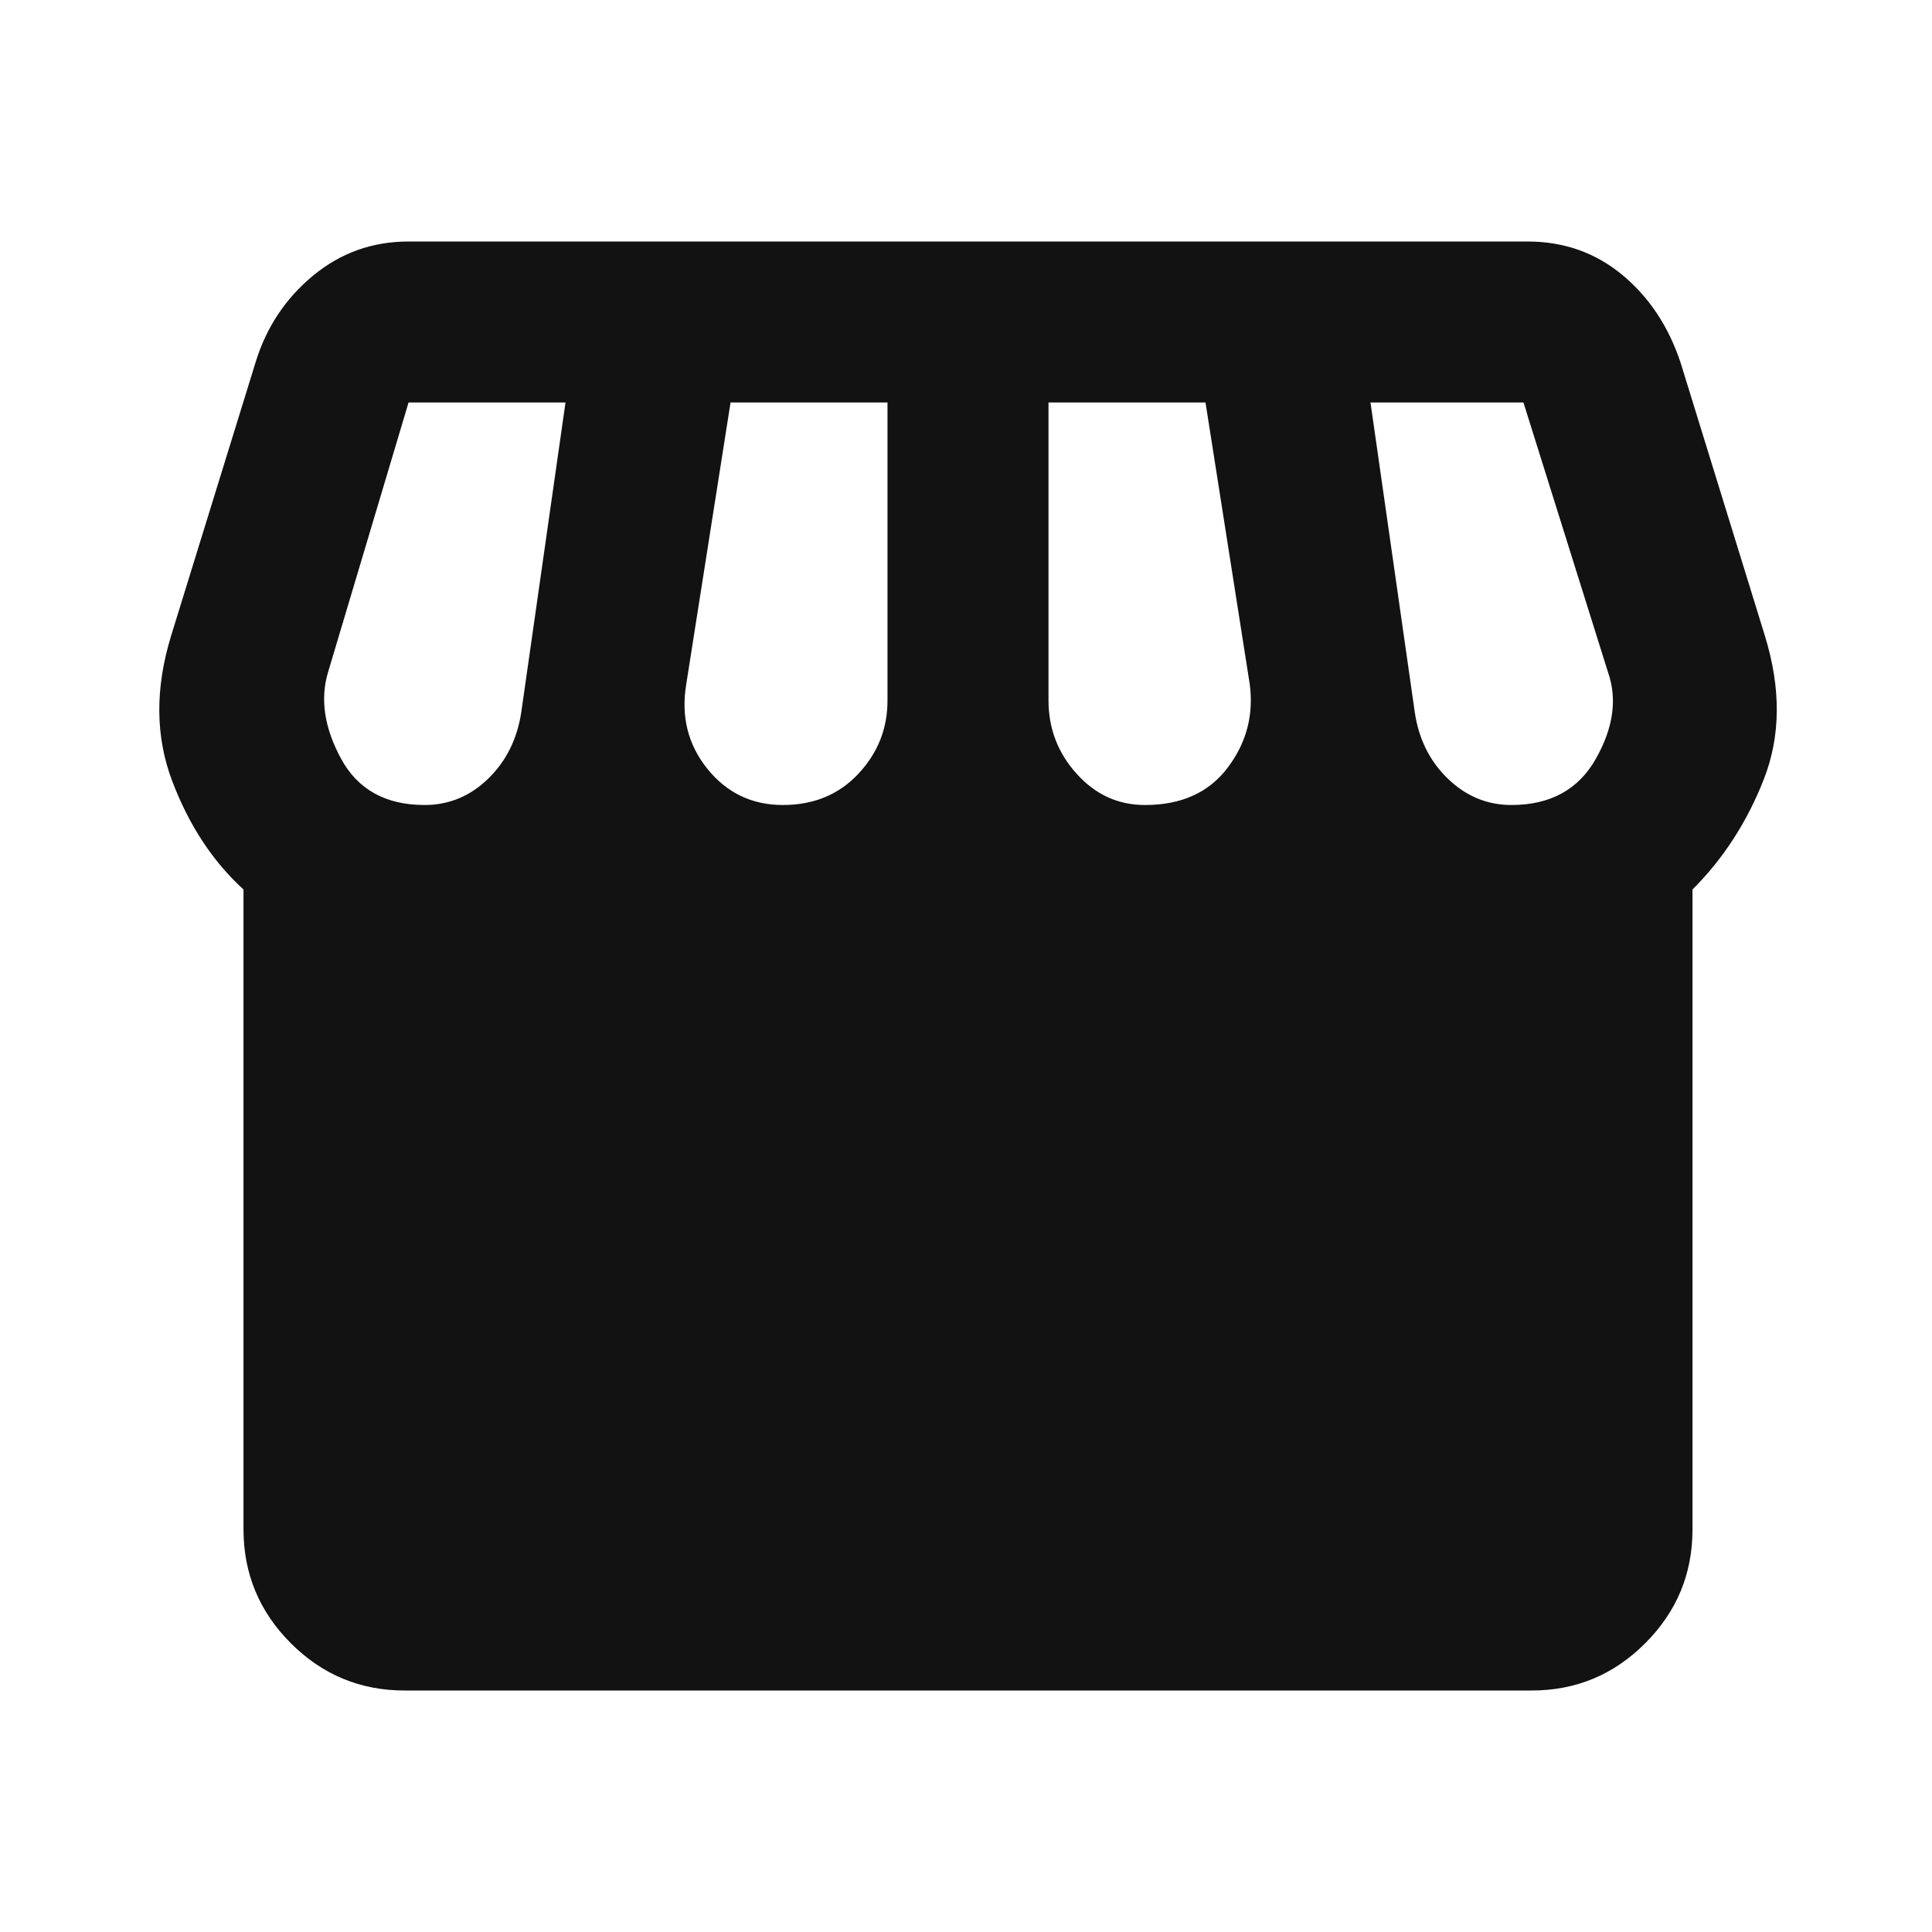 <svg width="30" height="30" viewBox="0 0 30 30" fill="none" xmlns="http://www.w3.org/2000/svg">
<path d="M26.281 13.812V23.75C26.281 24.438 26.037 25.026 25.547 25.516C25.058 26.006 24.47 26.251 23.781 26.25H6.281C5.594 26.25 5.005 26.005 4.516 25.516C4.027 25.027 3.782 24.438 3.781 23.75V13.812C3.302 13.375 2.933 12.812 2.673 12.125C2.413 11.438 2.407 10.688 2.656 9.875L3.969 5.625C4.135 5.083 4.433 4.635 4.86 4.281C5.288 3.927 5.782 3.75 6.344 3.75H23.719C24.281 3.75 24.771 3.922 25.188 4.266C25.604 4.61 25.906 5.063 26.094 5.625L27.406 9.875C27.656 10.688 27.651 11.427 27.391 12.094C27.131 12.76 26.761 13.333 26.281 13.812ZM17.781 12.5C18.344 12.5 18.771 12.307 19.062 11.922C19.354 11.537 19.469 11.105 19.406 10.625L18.719 6.25H16.281V10.875C16.281 11.312 16.427 11.693 16.719 12.016C17.011 12.34 17.365 12.501 17.781 12.5ZM12.156 12.5C12.636 12.5 13.026 12.338 13.329 12.015C13.631 11.692 13.782 11.312 13.781 10.875V6.25H11.344L10.656 10.625C10.573 11.125 10.682 11.562 10.984 11.938C11.286 12.312 11.676 12.5 12.156 12.5ZM6.594 12.5C6.969 12.5 7.297 12.365 7.578 12.094C7.858 11.823 8.03 11.479 8.094 11.062L8.781 6.25H6.344L5.094 10.438C4.969 10.854 5.036 11.302 5.296 11.781C5.556 12.26 5.989 12.5 6.594 12.5ZM23.469 12.5C24.073 12.5 24.511 12.26 24.781 11.781C25.052 11.302 25.115 10.854 24.969 10.438L23.656 6.25H21.281L21.969 11.062C22.031 11.479 22.203 11.823 22.485 12.094C22.767 12.365 23.095 12.5 23.469 12.5Z" fill="#121212"/>
</svg>
